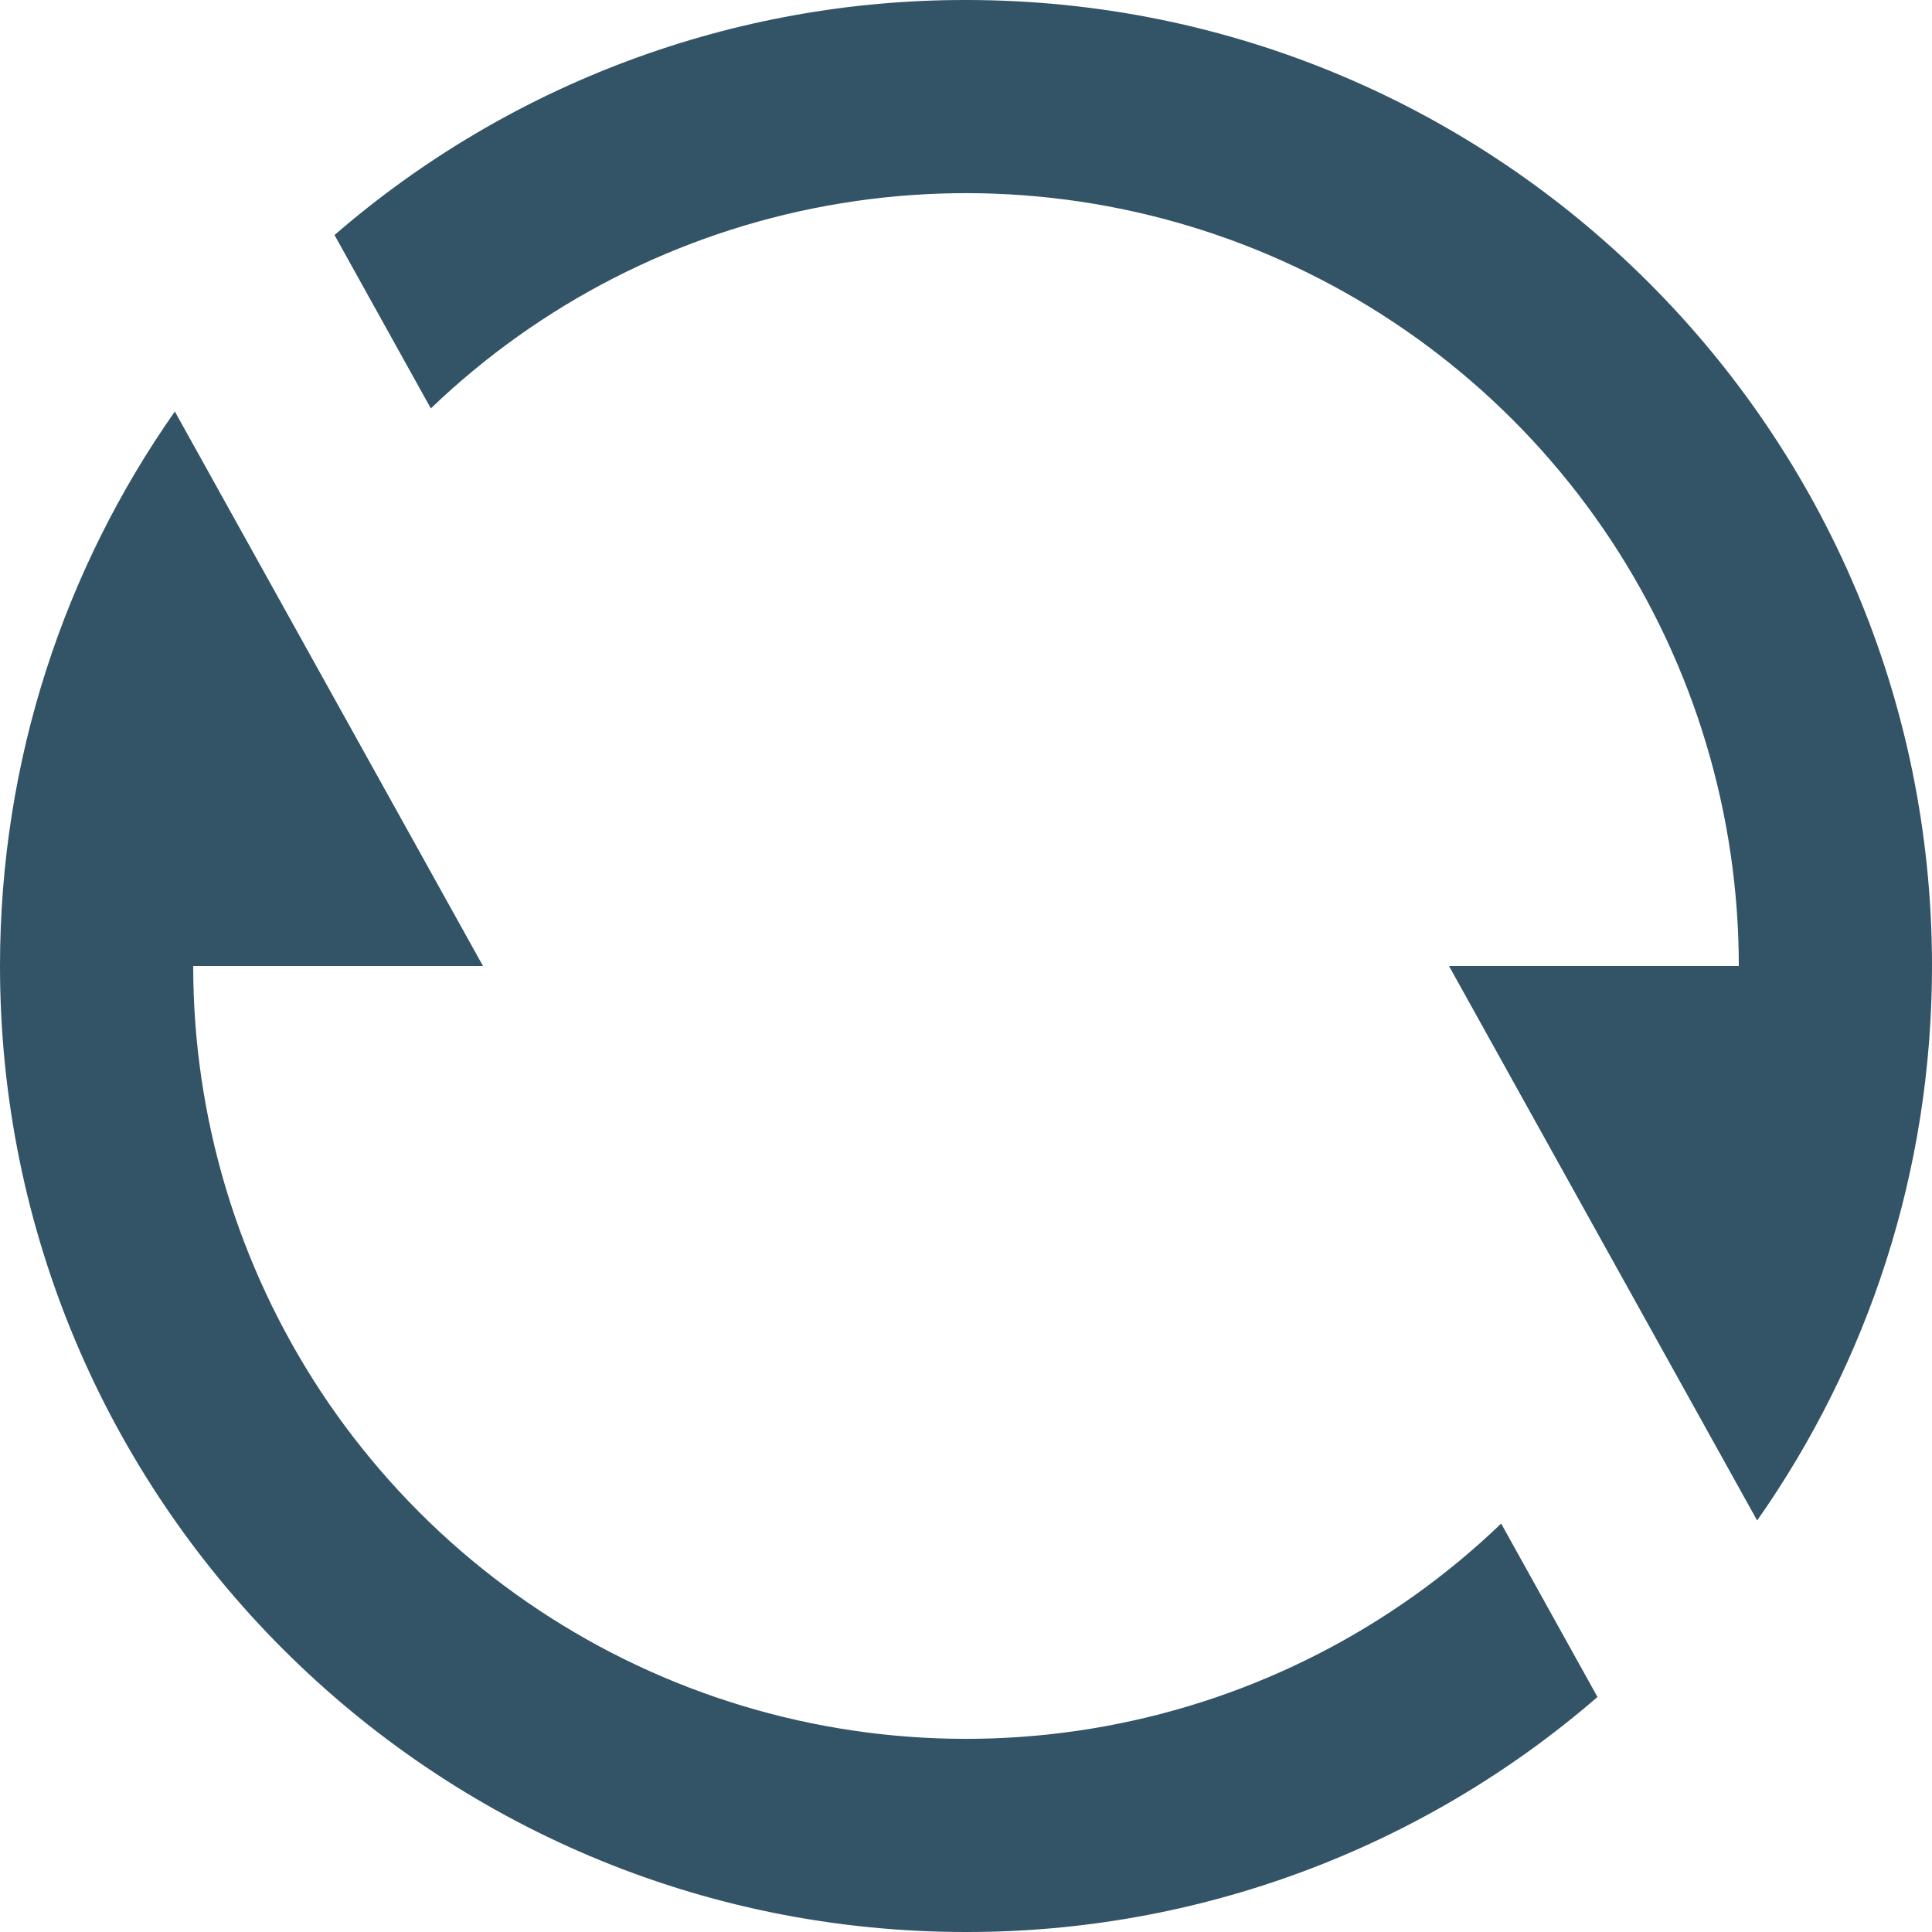 <svg width="20" height="20" viewBox="0 0 20 20" fill="none" xmlns="http://www.w3.org/2000/svg">
<path d="M3.463 2.433C5.278 0.861 7.599 -0.003 10 9.70266e-06C15.523 9.70266e-06 20 4.477 20 10C20 12.136 19.33 14.116 18.19 15.74L15 10H18C18 8.432 17.539 6.898 16.675 5.589C15.81 4.281 14.58 3.255 13.137 2.64C11.694 2.025 10.103 1.848 8.56 2.13C7.017 2.412 5.591 3.142 4.46 4.228L3.463 2.433ZM16.537 17.567C14.722 19.139 12.401 20.003 10 20C4.477 20 0 15.523 0 10C0 7.864 0.67 5.884 1.81 4.26L5 10H2C2 11.568 2.461 13.102 3.325 14.411C4.19 15.719 5.42 16.745 6.863 17.36C8.306 17.975 9.897 18.152 11.44 17.87C12.983 17.588 14.409 16.858 15.54 15.772L16.537 17.567Z" fill="#002841" fill-opacity="0.8"/>
</svg>
